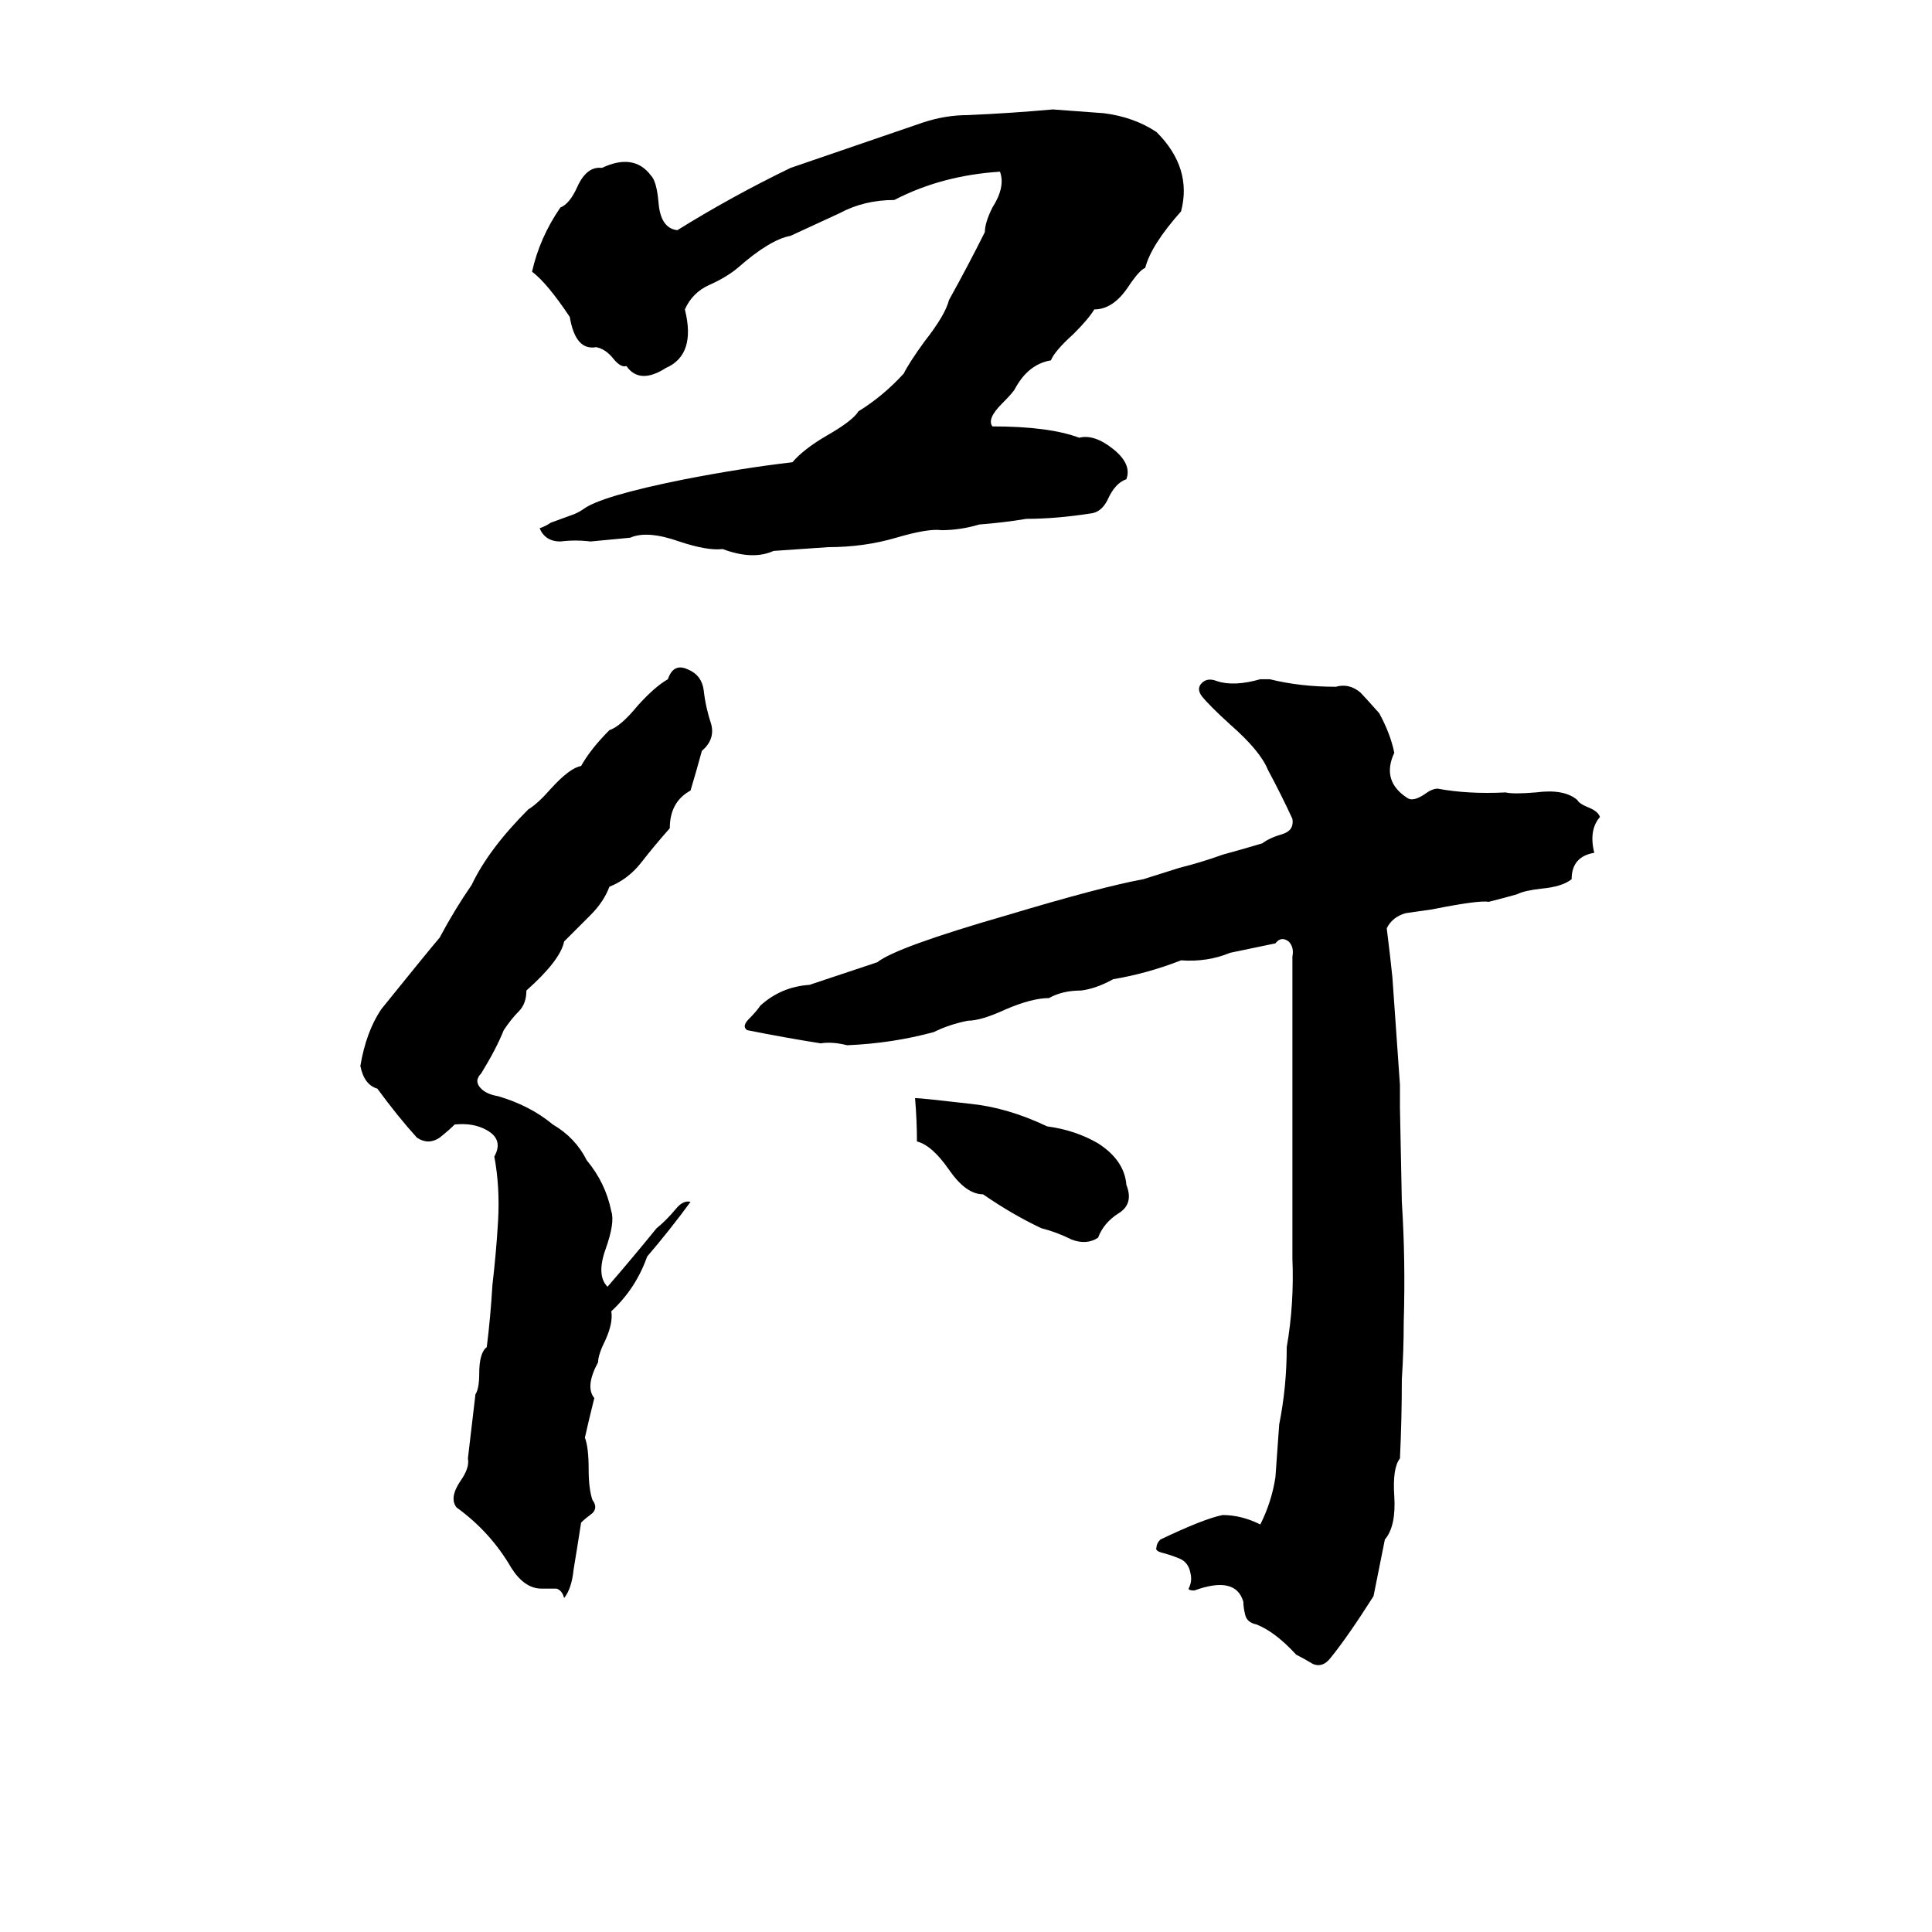 <svg xmlns="http://www.w3.org/2000/svg" viewBox="0 -800 1024 1024">
	<path fill="#000000" d="M558 -742L585 -740Q601 -738 613 -730Q632 -711 626 -688Q610 -670 607 -658Q604 -657 598 -648Q590 -636 580 -636Q577 -631 569 -623Q559 -614 557 -609Q545 -607 538 -594Q537 -592 531 -586Q523 -578 526 -574Q556 -574 572 -568Q580 -570 590 -562Q600 -554 597 -546Q591 -544 587 -535Q584 -529 579 -528Q560 -525 544 -525Q532 -523 519 -522Q509 -519 499 -519Q492 -520 475 -515Q458 -510 439 -510Q425 -509 410 -508Q399 -503 383 -509Q375 -508 360 -513Q343 -519 334 -515Q324 -514 313 -513Q305 -514 297 -513Q289 -513 286 -520Q289 -521 292 -523L303 -527Q306 -528 309 -530Q318 -537 363 -546Q394 -552 420 -555Q426 -562 438 -569Q452 -577 455 -582Q468 -590 479 -602Q482 -608 490 -619Q501 -633 503 -641Q513 -659 522 -677Q522 -682 526 -690Q533 -701 530 -709Q499 -707 474 -694Q458 -694 445 -687Q432 -681 419 -675Q408 -673 391 -658Q385 -653 376 -649Q367 -645 363 -636Q369 -612 353 -605Q339 -596 332 -606Q329 -605 325 -610Q321 -615 316 -616Q305 -614 302 -632Q290 -650 282 -656Q286 -674 297 -690Q302 -692 306 -701Q311 -712 319 -711Q336 -719 345 -707Q348 -704 349 -693Q350 -679 359 -678Q388 -696 419 -711Q454 -723 489 -735Q501 -739 513 -739Q536 -740 558 -742ZM202 -265Q227 -296 233 -303Q241 -318 250 -331Q259 -350 280 -371Q285 -374 292 -382Q302 -393 308 -394Q313 -403 323 -413Q329 -415 338 -426Q347 -436 354 -440Q357 -449 365 -445Q372 -442 373 -434Q374 -425 377 -416Q379 -408 372 -402Q369 -391 366 -381Q355 -375 355 -361Q347 -352 340 -343Q333 -334 323 -330Q320 -322 313 -315Q307 -309 299 -301Q297 -291 279 -275Q279 -268 275 -264Q271 -260 267 -254Q263 -244 255 -231Q251 -227 255 -223Q258 -220 264 -219Q281 -214 293 -204Q305 -197 311 -185Q321 -173 324 -158Q326 -152 321 -138Q316 -124 322 -118Q335 -133 348 -149Q353 -153 358 -159Q362 -164 366 -163Q355 -148 343 -134Q337 -117 324 -105Q325 -99 321 -90Q317 -82 317 -78Q310 -65 315 -59Q312 -47 310 -38Q312 -33 312 -21Q312 -11 314 -5Q317 -1 314 2Q310 5 308 7Q306 20 304 32Q303 42 299 47Q298 43 295 42Q291 42 287 42Q278 42 271 31Q260 12 242 -1Q238 -6 244 -15Q249 -22 248 -27Q250 -44 252 -61Q254 -64 254 -72Q254 -83 258 -86Q260 -102 261 -119Q263 -136 264 -153Q265 -171 262 -187Q267 -196 258 -201Q251 -205 241 -204Q238 -201 233 -197Q227 -193 221 -197Q211 -208 200 -223Q193 -225 191 -235Q194 -253 202 -265ZM403 -267Q414 -277 429 -278Q447 -284 465 -290Q475 -298 534 -315Q584 -330 606 -334Q609 -335 625 -340Q637 -343 648 -347Q659 -350 669 -353Q673 -356 680 -358Q686 -360 685 -366Q679 -379 672 -392Q668 -402 652 -416Q641 -426 637 -431Q634 -435 637 -438Q640 -441 645 -439Q654 -436 668 -440H673Q689 -436 708 -436Q715 -438 721 -433Q723 -431 731 -422Q737 -411 739 -401Q732 -386 746 -377Q749 -375 755 -379Q759 -382 762 -382Q778 -379 798 -380Q802 -379 814 -380Q829 -382 836 -376Q837 -374 842 -372Q847 -370 848 -367Q842 -360 845 -348Q833 -346 833 -334Q828 -330 817 -329Q808 -328 804 -326Q797 -324 789 -322Q784 -323 759 -318Q752 -317 745 -316Q738 -314 735 -308Q737 -292 738 -282Q740 -253 742 -225Q742 -219 742 -213L743 -163Q745 -132 744 -99Q744 -84 743 -69Q743 -48 742 -27Q738 -22 739 -7Q740 9 734 16L728 46Q714 68 705 79Q701 84 696 82Q691 79 687 77Q676 65 666 61Q661 60 660 56Q659 52 659 49Q655 35 633 43Q630 43 630 42Q632 38 631 34Q630 28 625 26Q620 24 616 23Q612 22 613 20Q613 18 615 16Q638 5 648 3Q658 3 668 8Q674 -4 676 -17Q677 -31 678 -45Q682 -65 682 -86Q686 -109 685 -133Q685 -213 685 -293Q686 -298 683 -301Q679 -304 676 -300L652 -295Q640 -290 626 -291Q608 -284 590 -281Q581 -276 573 -275Q563 -275 556 -271Q547 -271 533 -265Q520 -259 513 -259Q503 -257 495 -253Q473 -247 449 -246Q441 -248 435 -247Q416 -250 396 -254Q393 -256 397 -260Q401 -264 403 -267ZM485 -218Q488 -218 514 -215Q534 -213 555 -203Q570 -201 582 -194Q596 -185 597 -172Q601 -162 593 -157Q585 -152 582 -144Q576 -140 568 -143Q560 -147 552 -149Q537 -156 521 -167Q512 -167 503 -180Q494 -193 486 -195Q486 -206 485 -218Z"/>
</svg>